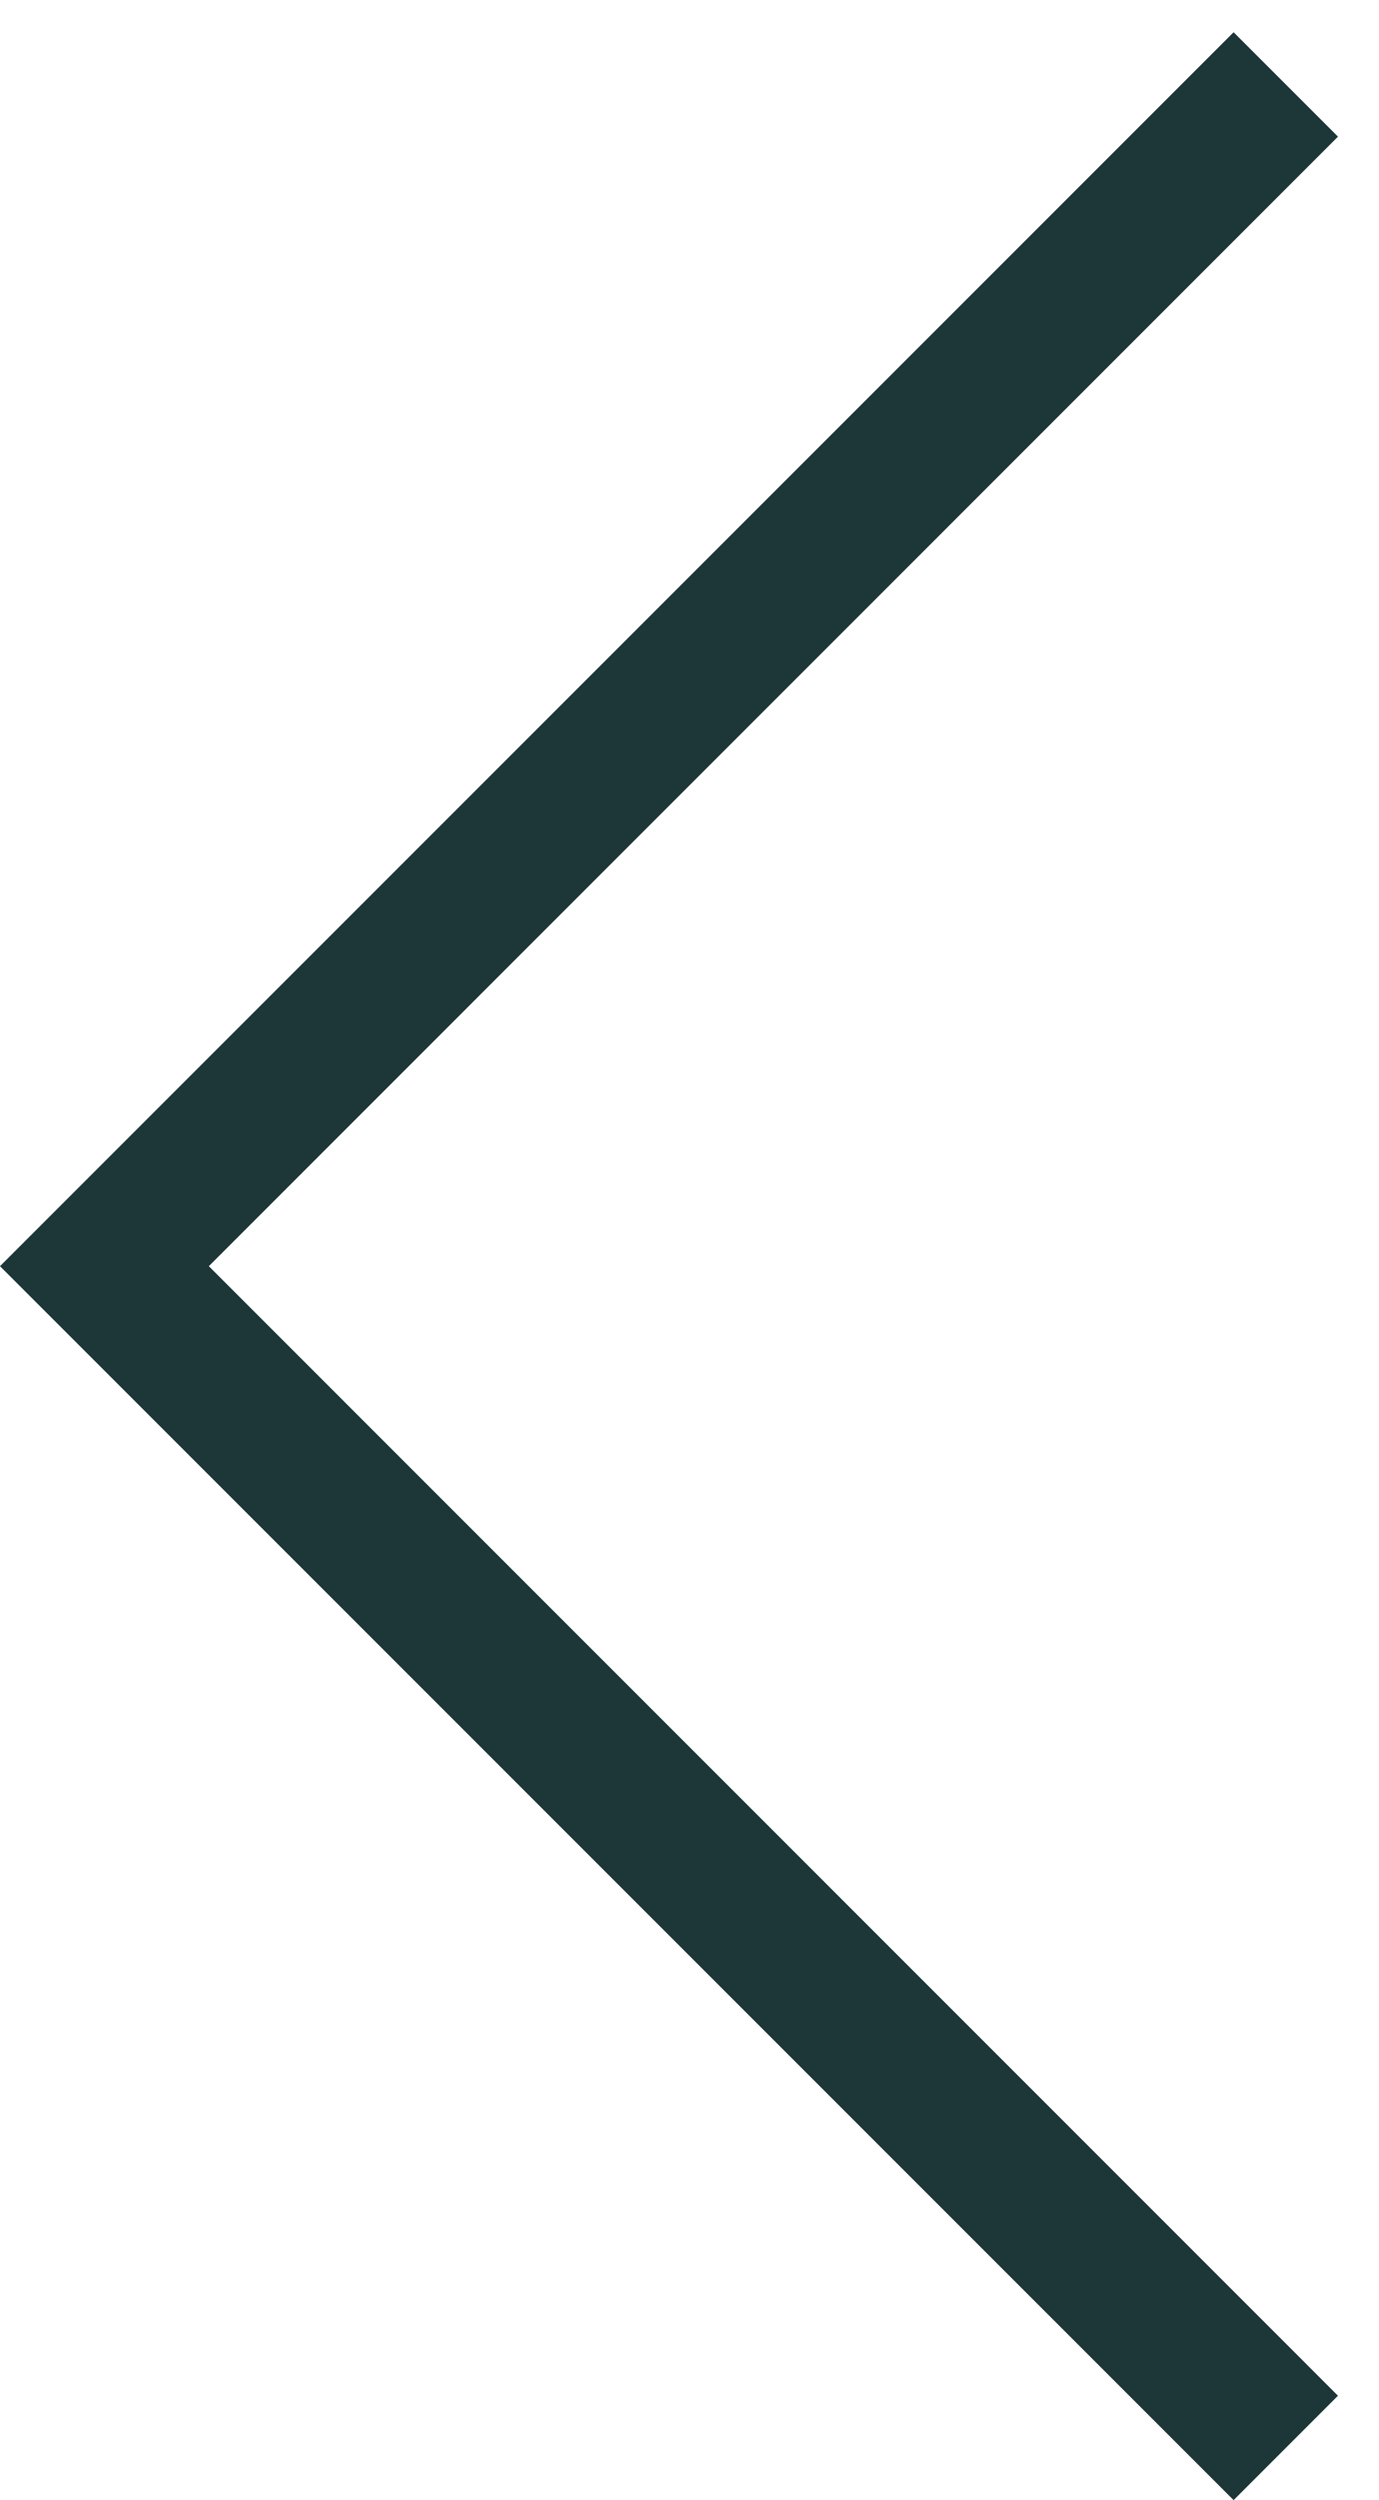 <svg width="16" height="29" viewBox="0 0 16 29" fill="none" xmlns="http://www.w3.org/2000/svg">
<path d="M15.524 27.789L2.423 14.687L15.524 1.585L14.313 0.374L1.25128e-06 14.687L14.313 29L15.524 27.789Z" fill="#1D3638"/>
</svg>
